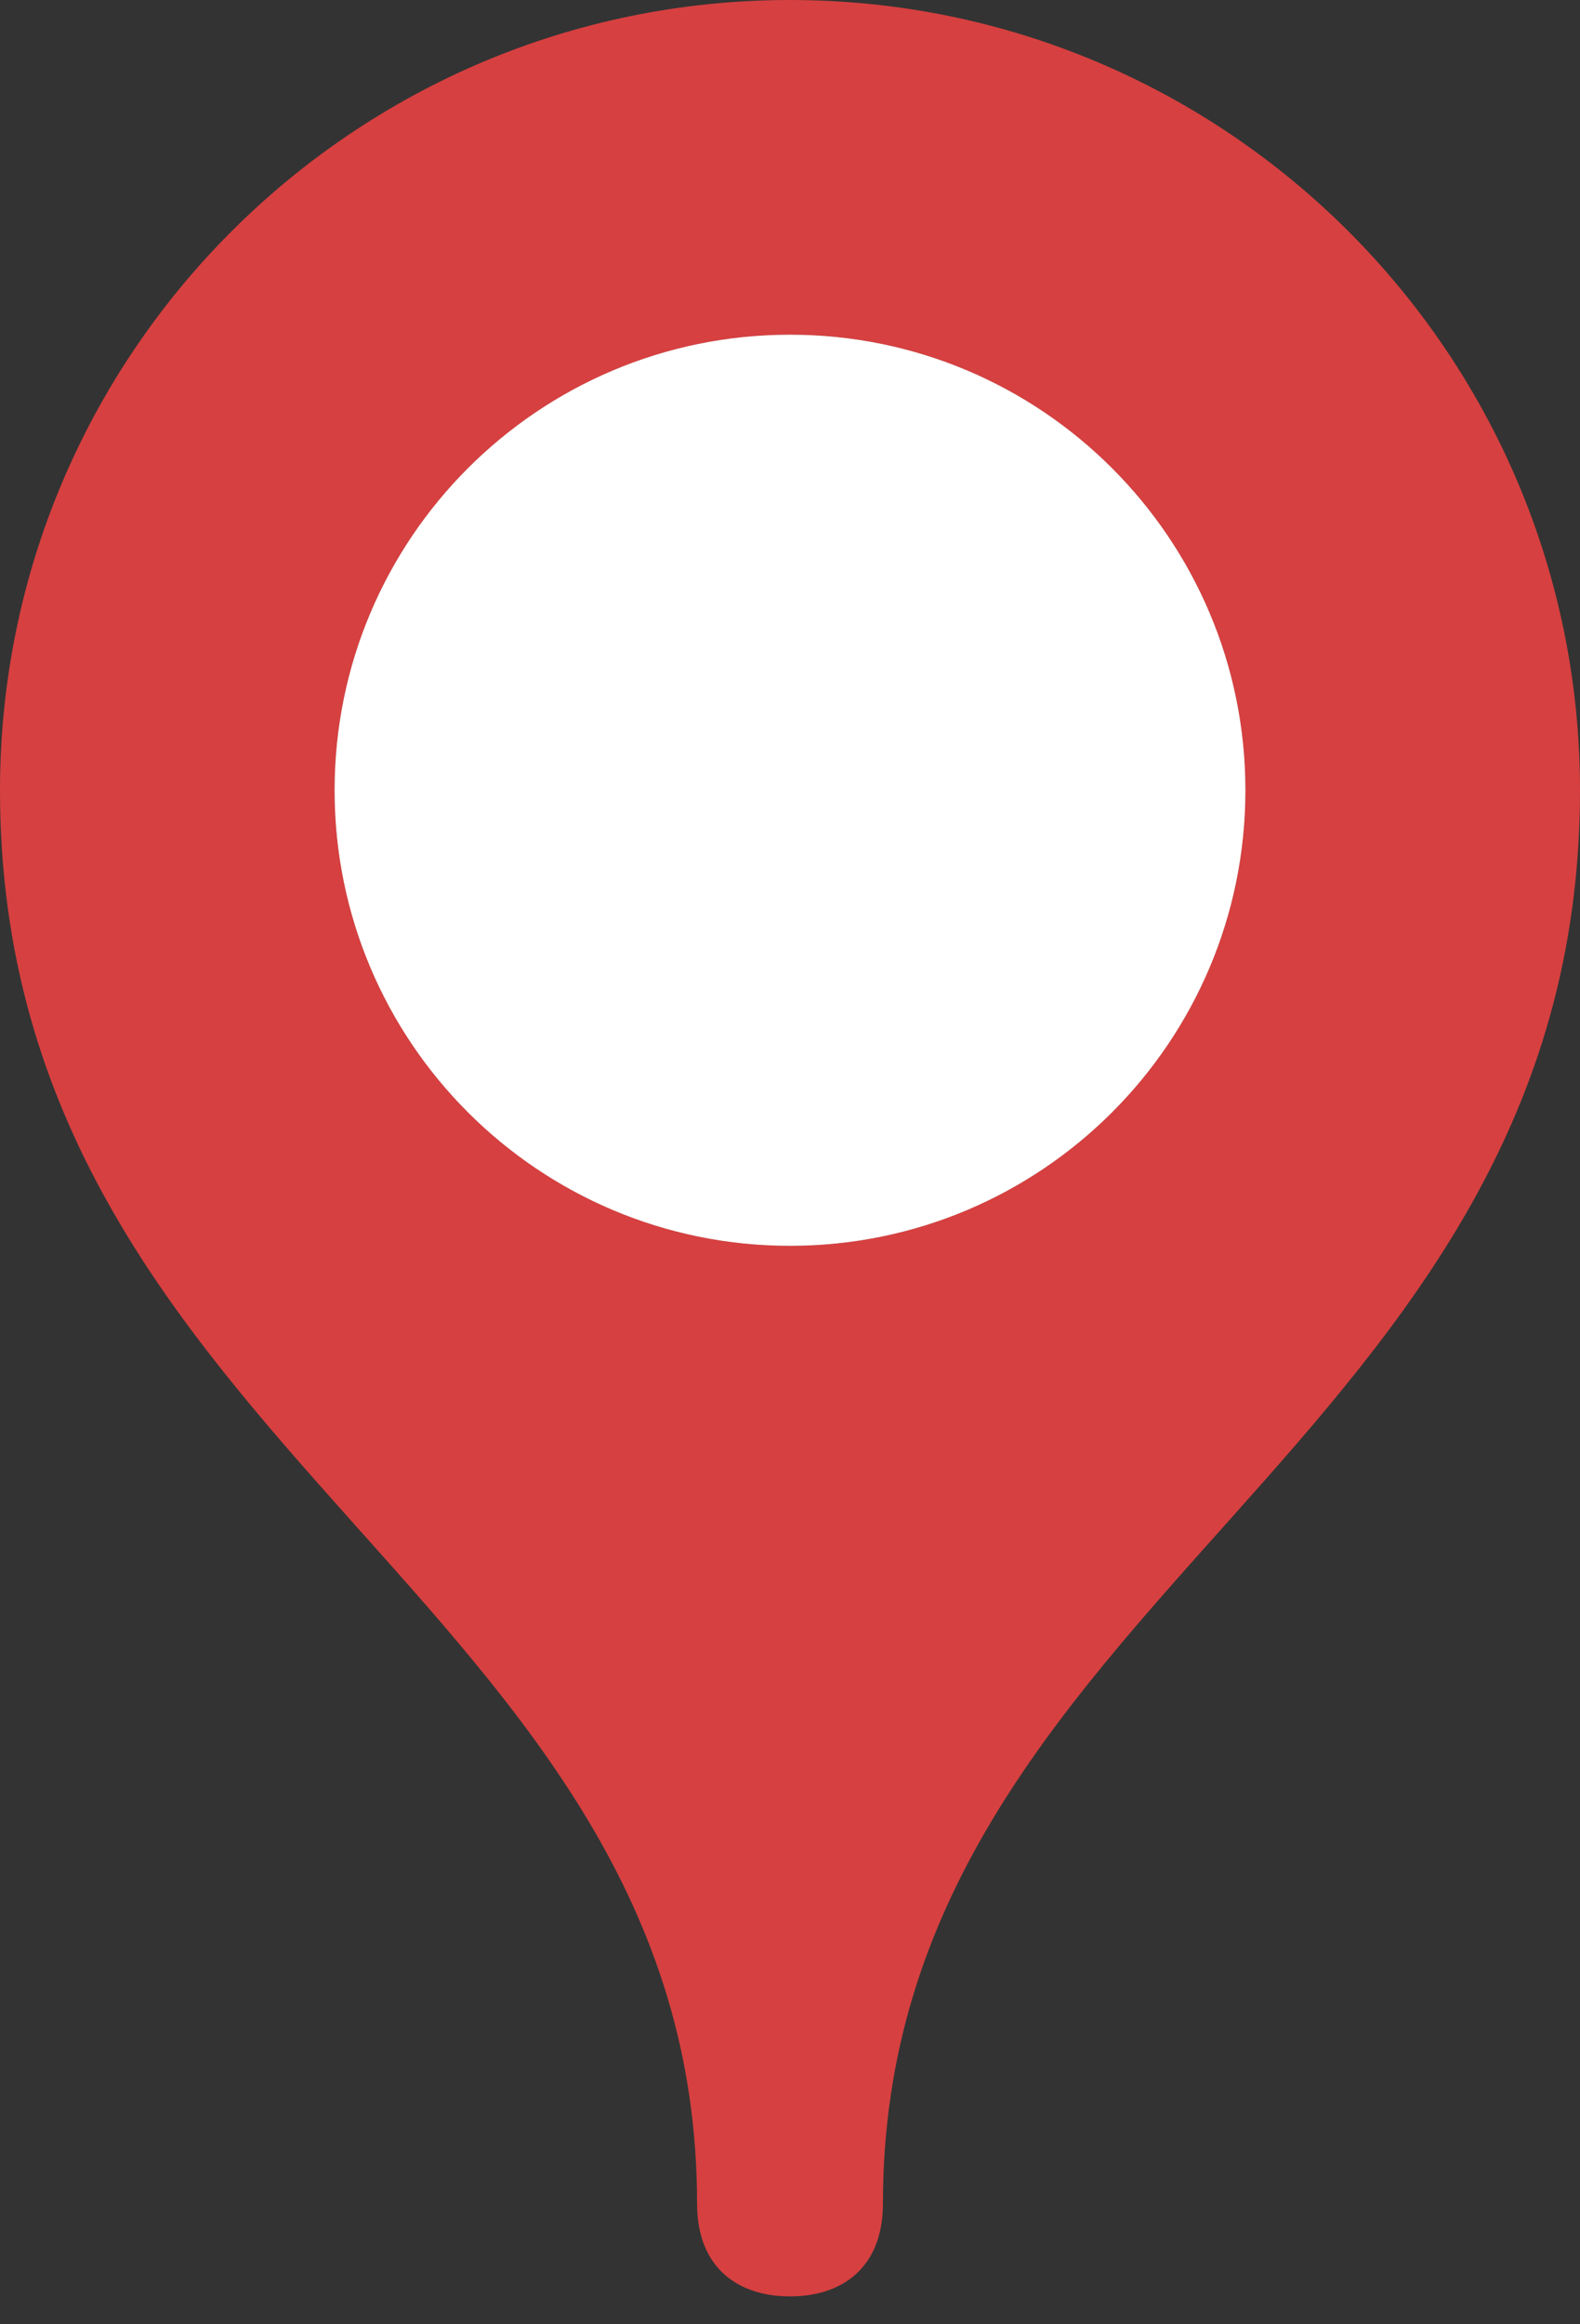 <svg width="17" height="25" viewBox="0 0 17 25" fill="none" xmlns="http://www.w3.org/2000/svg">
<rect x="0" y="0" width="17" height="25" fill="#333333" stroke="none"/>
<path fill-rule="evenodd" clip-rule="evenodd" d="M3.6 8.5C3.6 11.206 5.794 13.4 8.5 13.4C11.206 13.4 13.4 11.206 13.4 8.5C13.4 5.794 11.206 3.6 8.5 3.6C5.794 3.6 3.6 5.794 3.6 8.5Z" fill="#D74040"/>
<path fill-rule="evenodd" clip-rule="evenodd" d="M0 8.5C0 3.806 3.806 0 8.5 0C13.194 0 17 3.806 17 8.5C17 15.6 9.5 17.2 9.5 23.7C9.5 24.4 9.052 24.7 8.5 24.7C7.948 24.7 7.5 24.4 7.5 23.7C7.5 17.2 0 15.6 0 8.5ZM3.6 8.5C3.6 11.206 5.794 13.4 8.5 13.4C11.206 13.4 13.4 11.206 13.4 8.5C13.4 5.794 11.206 3.6 8.5 3.6C5.794 3.6 3.6 5.794 3.6 8.5Z" fill="#D74040"/>
<path d="M3.6 8.5C3.6 11.206 5.794 13.4 8.5 13.4C11.206 13.4 13.4 11.206 13.4 8.5C13.4 5.794 11.206 3.6 8.5 3.6C5.794 3.6 3.6 5.794 3.6 8.5Z" fill="white"/>
</svg>

